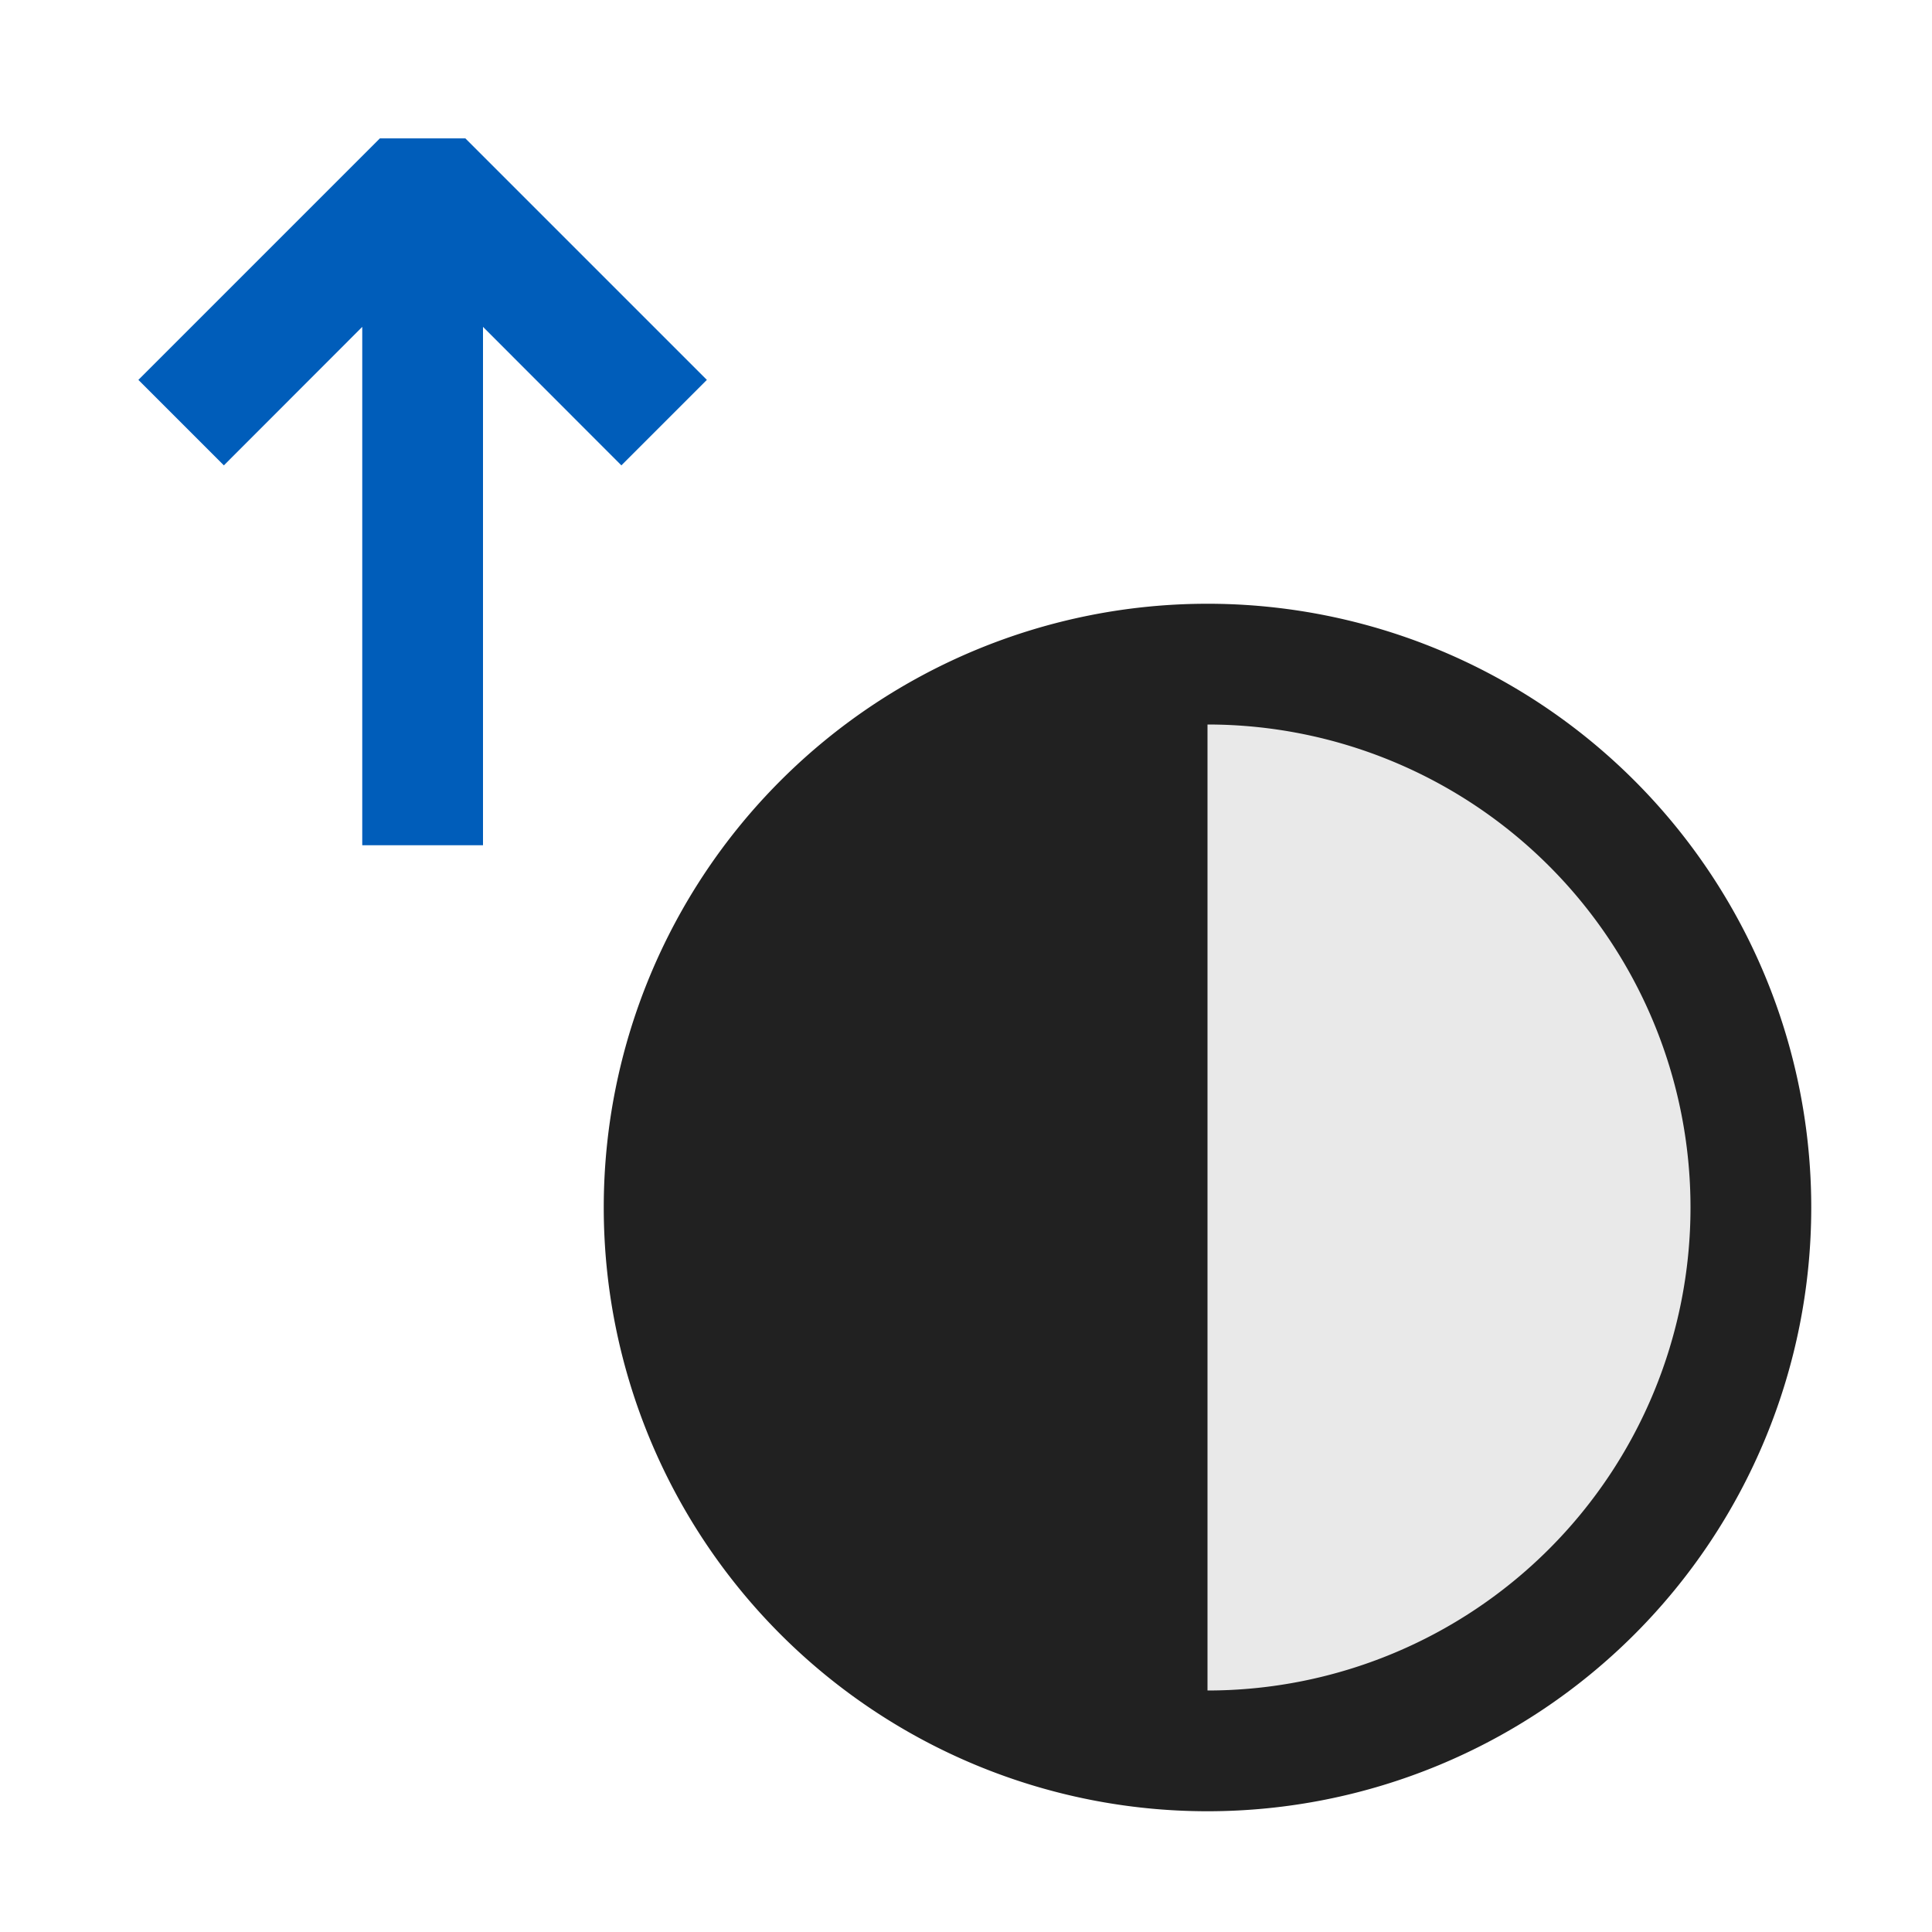<svg xmlns="http://www.w3.org/2000/svg" viewBox="0 0 16 16">
  <defs>
    <style>.canvas{fill: none; opacity: 0;}.light-defaultgrey-10{fill: #212121; opacity: 0.1;}.light-blue{fill: #005dba; opacity: 1;}.light-defaultgrey{fill: #212121; opacity: 1;}</style>
  </defs>
  <title>IconLightIncreaseContrast</title>
  <g id="canvas">
    <path class="canvas" d="M16,0V16H0V0Z" />
  </g>
  <g id="level-1">
    <path class="light-defaultgrey-10" d="M14.5,10A4.505,4.505,0,0,1,10,14.5H9.5v-9H10A4.505,4.505,0,0,1,14.5,10Z" />
    <path class="light-blue" d="M5.854,3.146l-.708.708L4,2.707V7H3V2.707L1.854,3.854l-.708-.708,2-2h.708Z" />
    <path class="light-defaultgrey" d="M10,5a5,5,0,1,0,5,5A5,5,0,0,0,10,5Zm0,9V6a4,4,0,0,1,0,8Z" />
  </g>
</svg>
